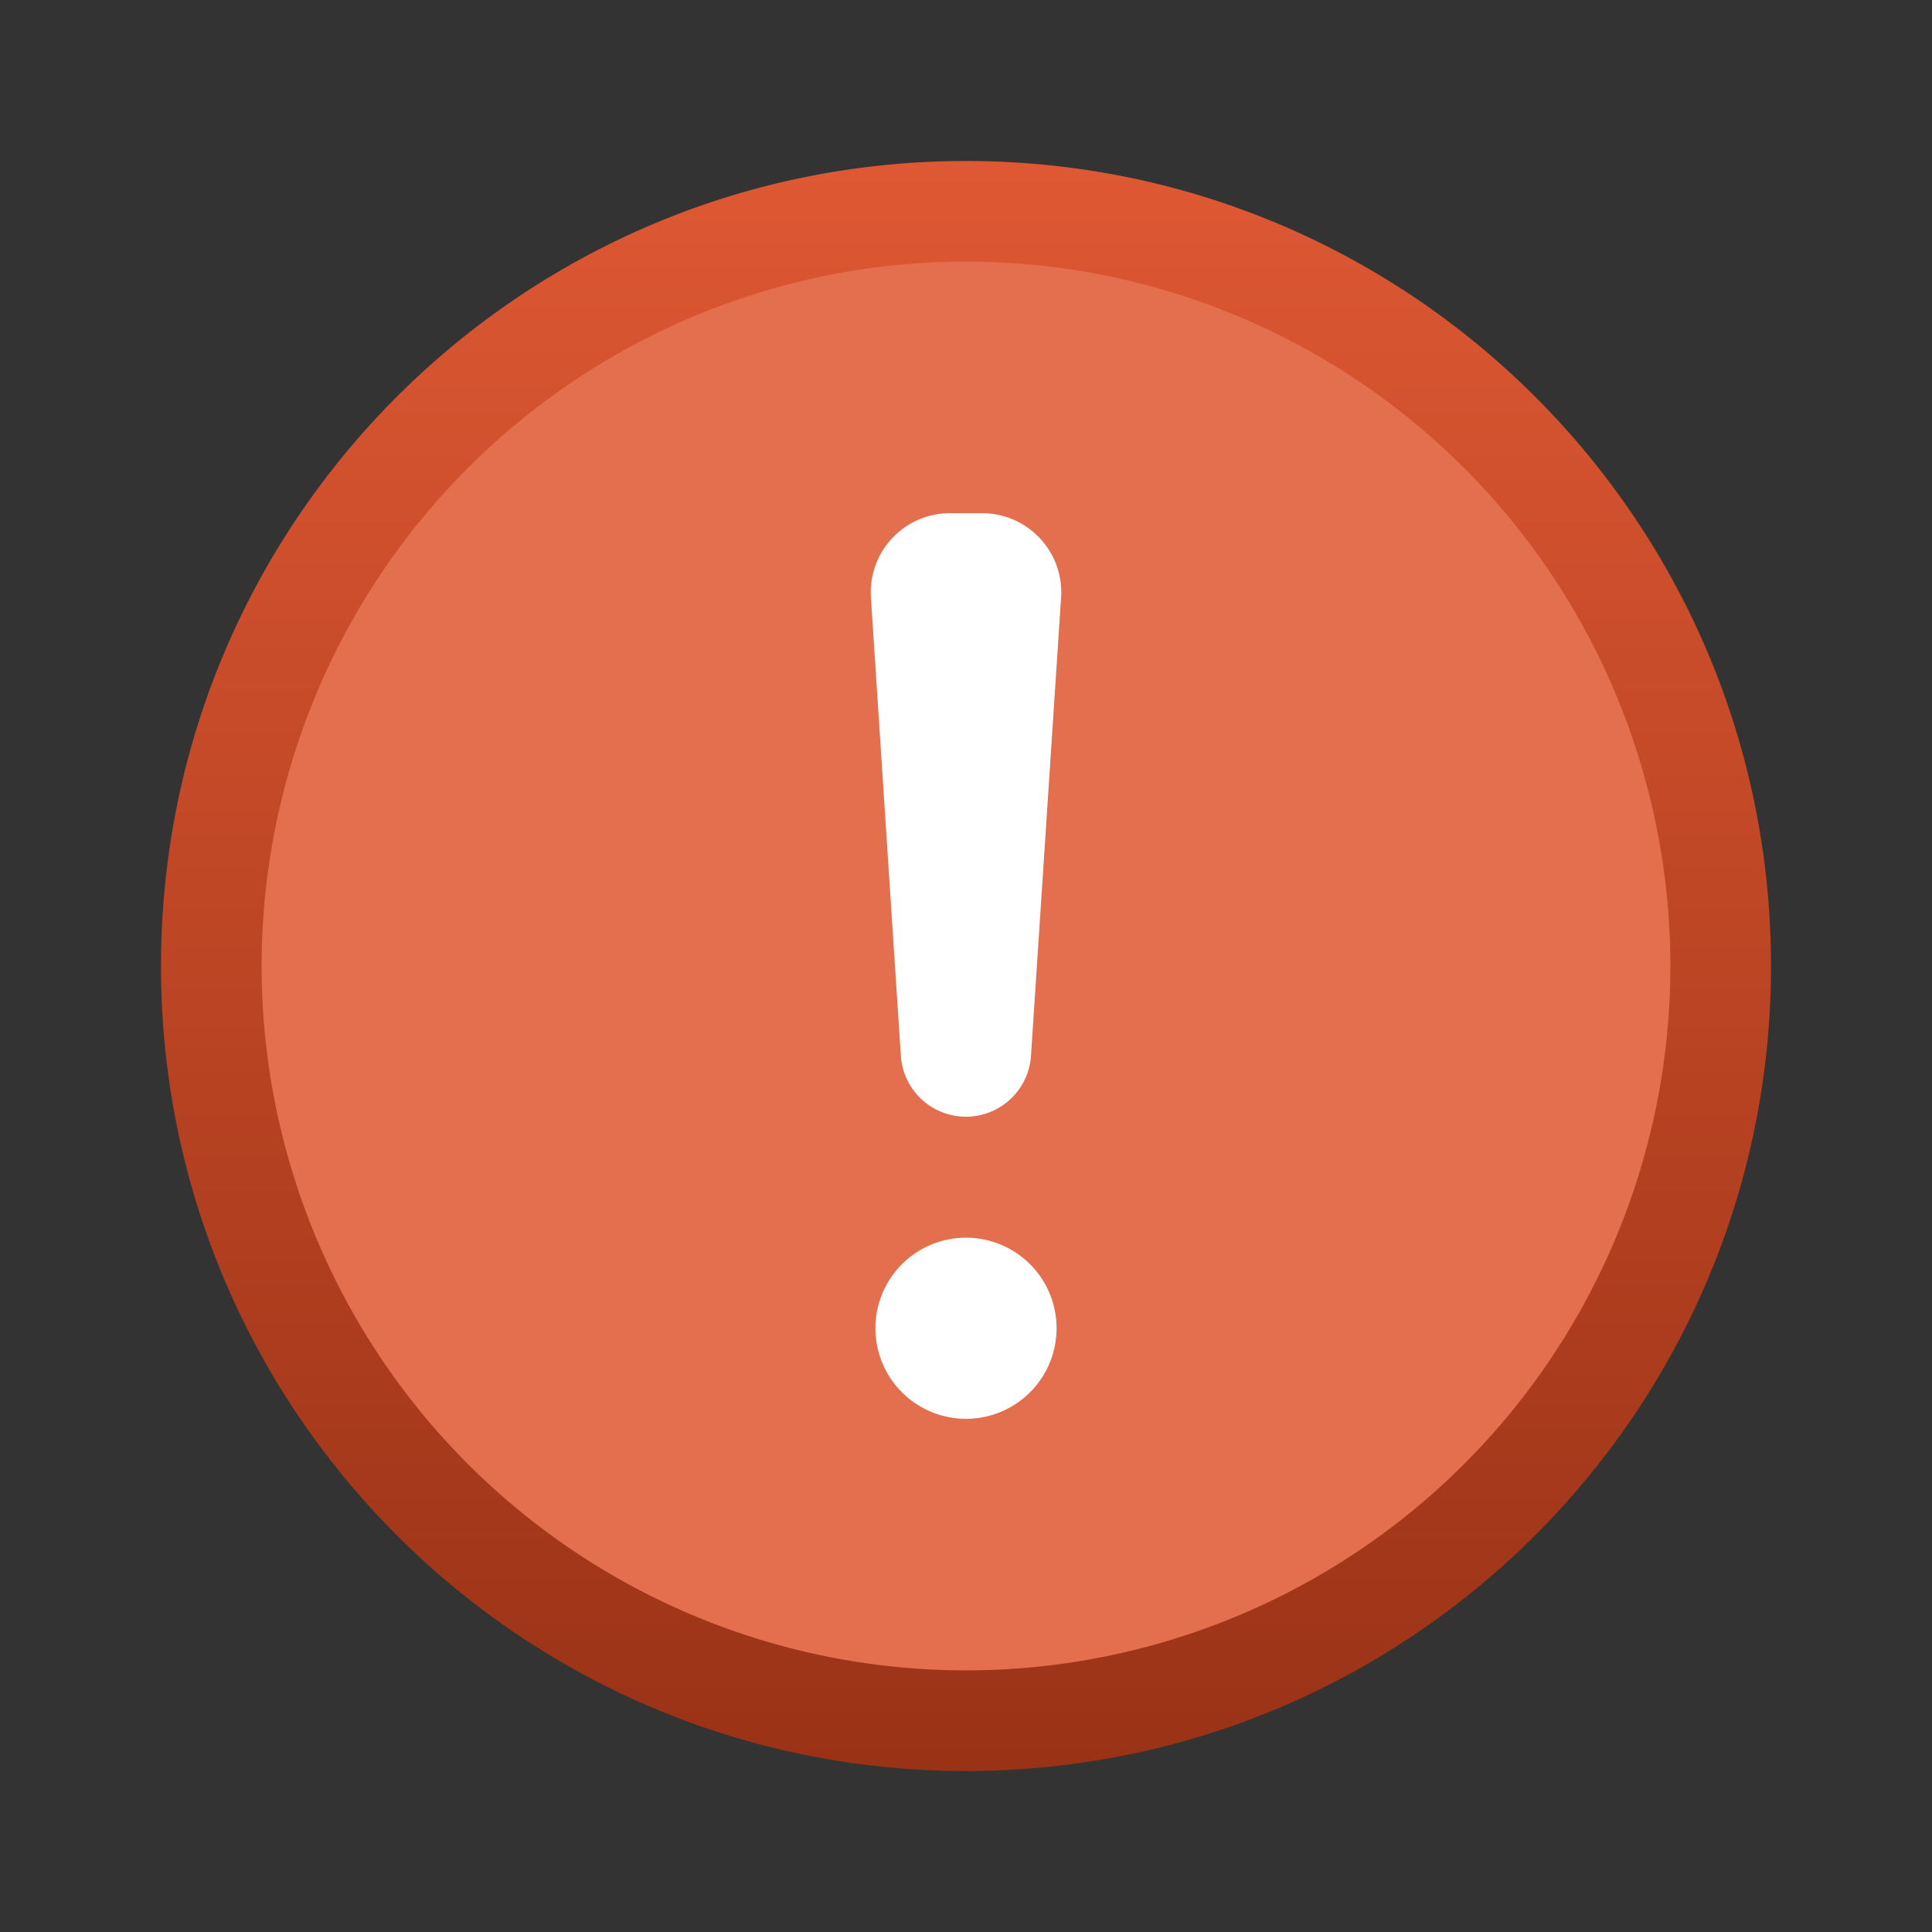 <svg fill="none" viewBox="0 0 24 24" xmlns="http://www.w3.org/2000/svg">
  <rect x="0" y="0" width="24" height="24" fill="#333333" stroke="none"/>
  <path fill="#E46F4F" d="M21.375 12a9.375 9.375 0 1 1-18.75 0 9.375 9.375 0 1 1 18.75 0Z"/>
  <path fill="url(#Exclamation-High-Color-24_svg__a)" d="M12 2c5.523 0 10 4.477 10 10s-4.477 10-10 10S2 17.523 2 12 6.477 2 12 2Zm0 1.25a8.75 8.75 0 1 0 0 17.5 8.75 8.75 0 0 0 0-17.5Z"/>
  <path fill="#fff" d="M12 15.375a1.125 1.125 0 1 1 0 2.25 1.125 1.125 0 0 1 0-2.25Zm.199-9c.569 0 1.02.481.982 1.049l-.374 5.695a.81.81 0 0 1-1.616 0l-.372-5.695a.984.984 0 0 1 .982-1.049h.398Z"/>
  <defs>
    <linearGradient id="Exclamation-High-Color-24_svg__a" x1="12" x2="12" y1="2" y2="22" gradientUnits="userSpaceOnUse">
      <stop stop-color="#DE5833"/>
      <stop offset="1" stop-color="#9A3216"/>
    </linearGradient>
  </defs>
</svg>
